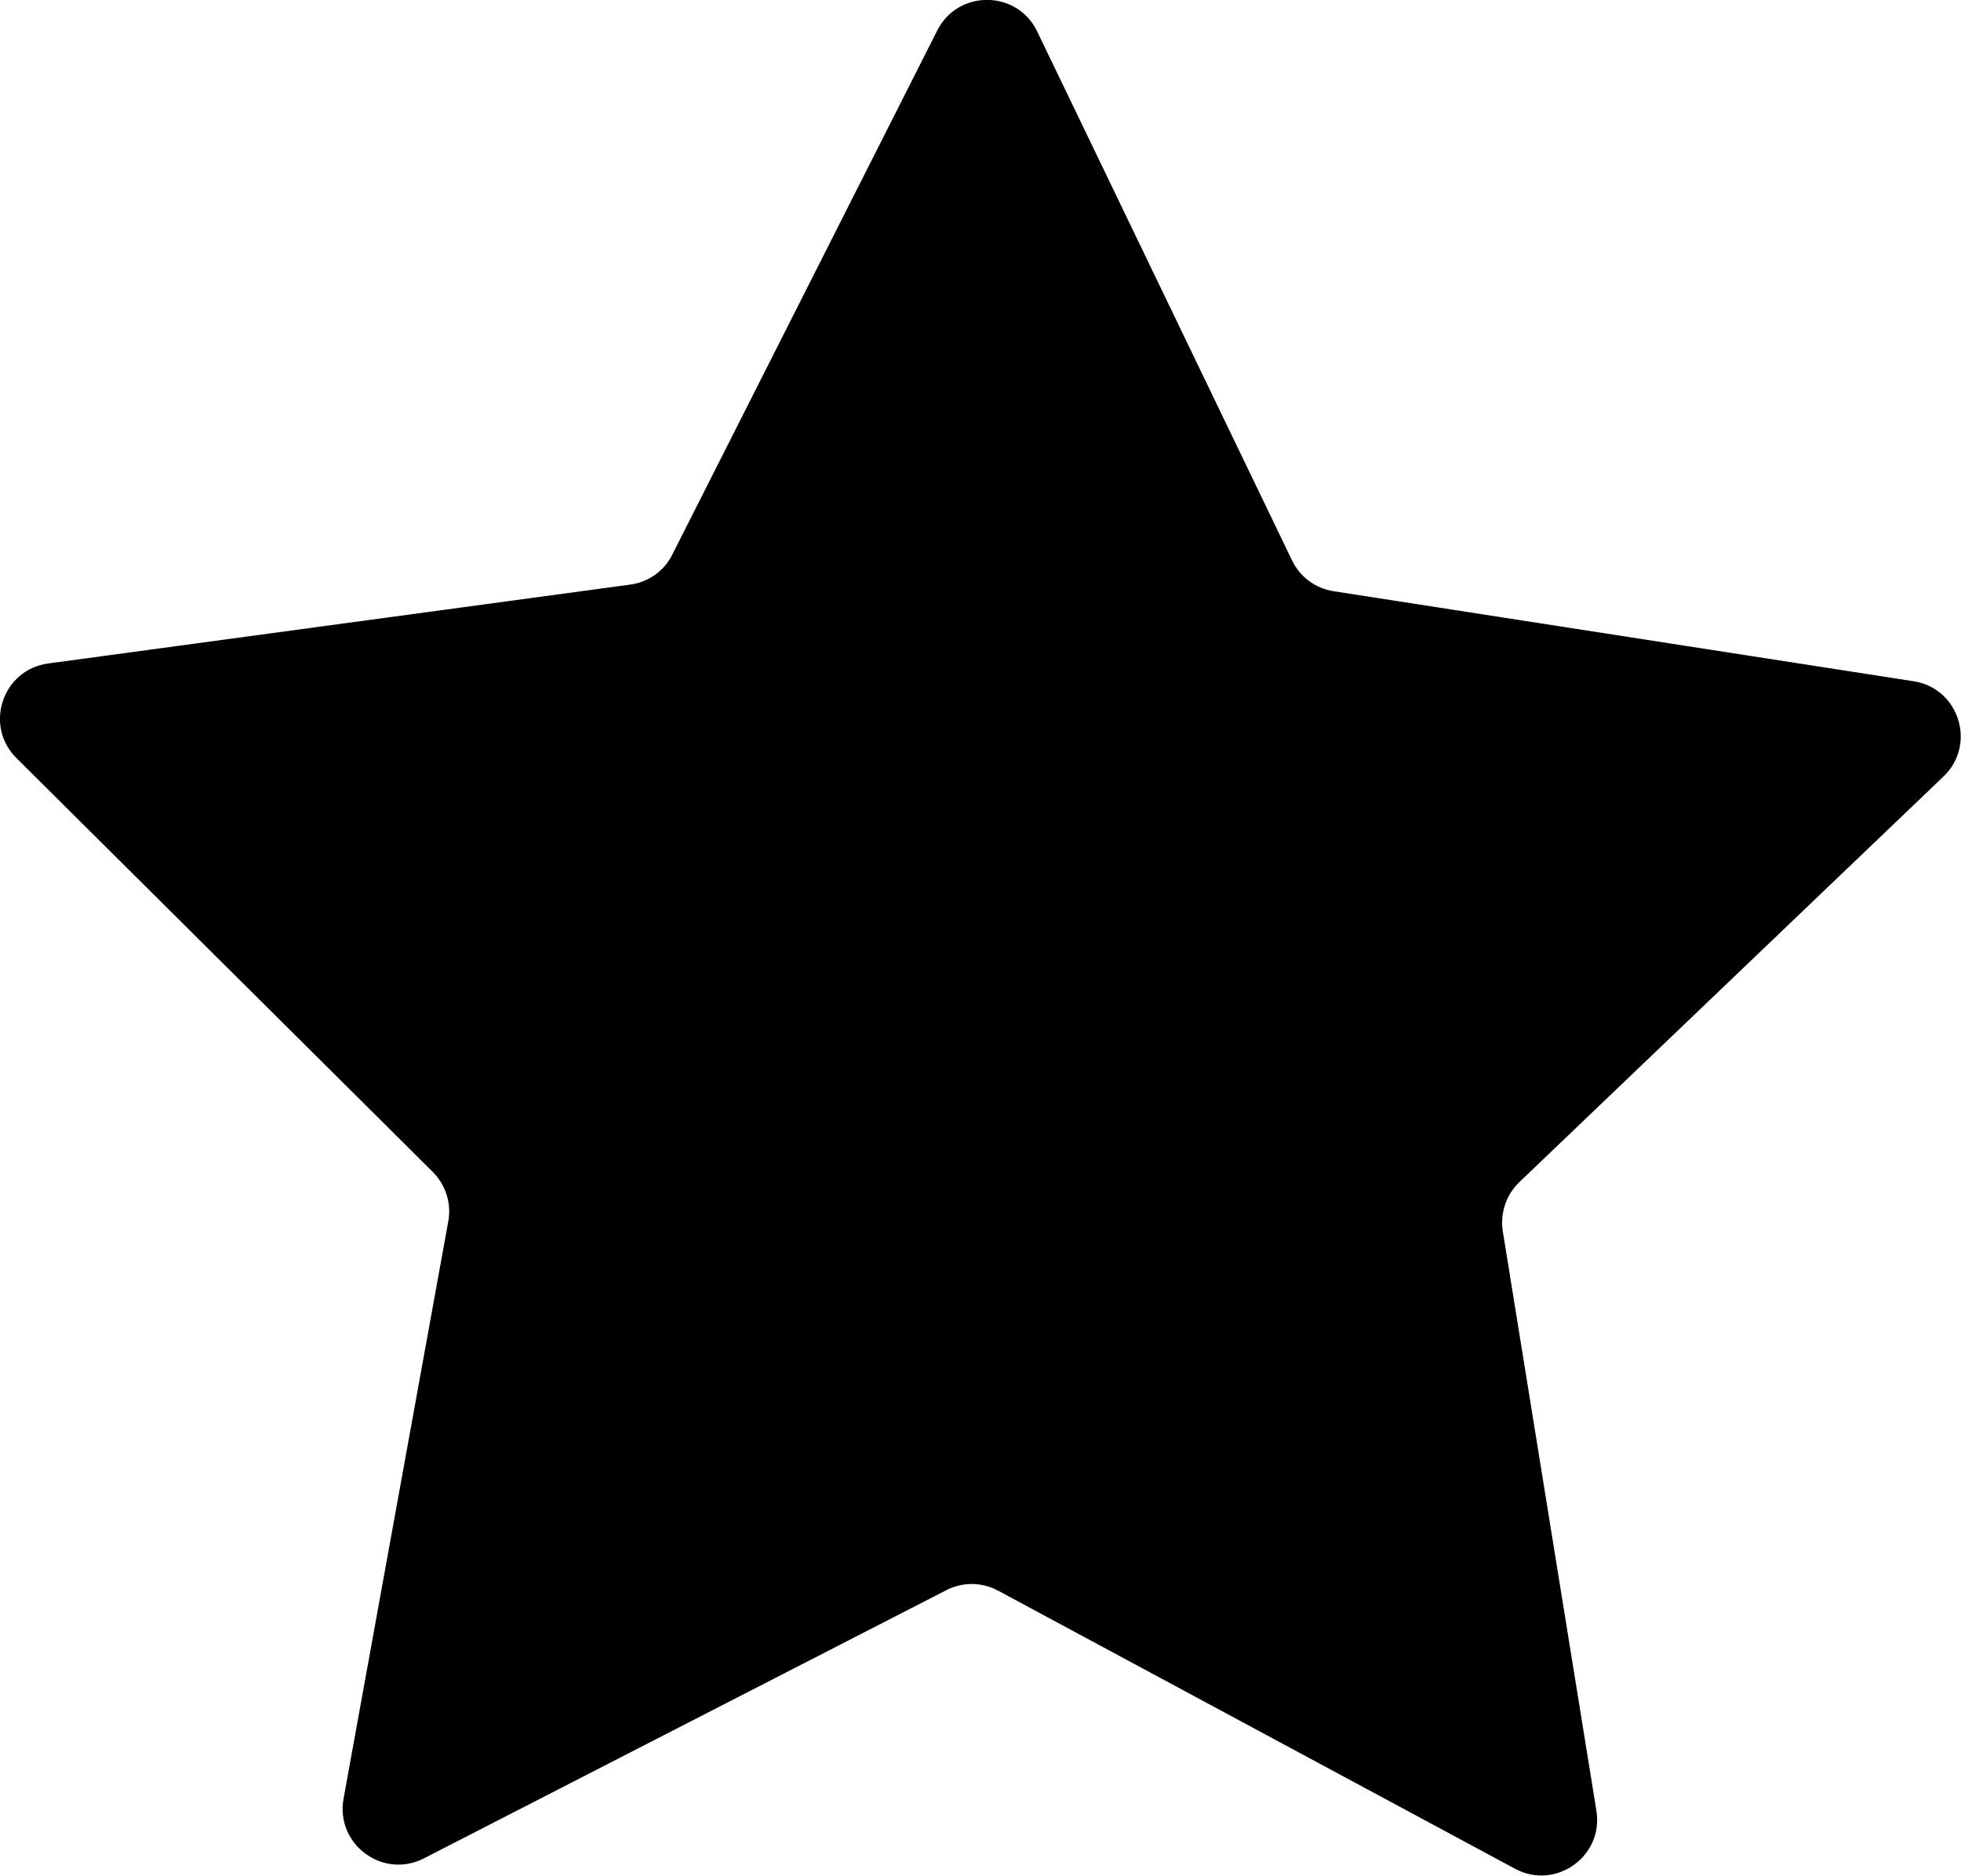 <?xml version="1.0" encoding="utf-8"?>
<!-- Generator: Adobe Illustrator 25.4.1, SVG Export Plug-In . SVG Version: 6.00 Build 0)  -->
<svg version="1.1" id="Layer_1" xmlns="http://www.w3.org/2000/svg" xmlns:xlink="http://www.w3.org/1999/xlink" x="0px" y="0px"
	 viewBox="0 0 89.28 85.41" style="enable-background:new 0 0 89.28 85.41;" xml:space="preserve">
<path d="M60.71,26.92l26.41,4.1c2.08,0.32,2.88,2.89,1.36,4.34L69.17,53.83c-0.6,0.58-0.88,1.41-0.75,2.24l4.26,26.38
	c0.34,2.08-1.86,3.64-3.71,2.64L45.44,72.43c-0.74-0.4-1.62-0.4-2.36-0.02L19.3,84.62c-1.87,0.96-4.03-0.64-3.66-2.71l4.77-26.3
	c0.15-0.82-0.12-1.66-0.71-2.25L0.75,34.52c-1.49-1.48-0.64-4.03,1.45-4.31l26.49-3.59c0.83-0.11,1.55-0.62,1.92-1.37L42.67,1.39
	c0.95-1.88,3.64-1.85,4.55,0.04l11.6,24.08C59.18,26.27,59.89,26.79,60.71,26.92z"/>
</svg>
